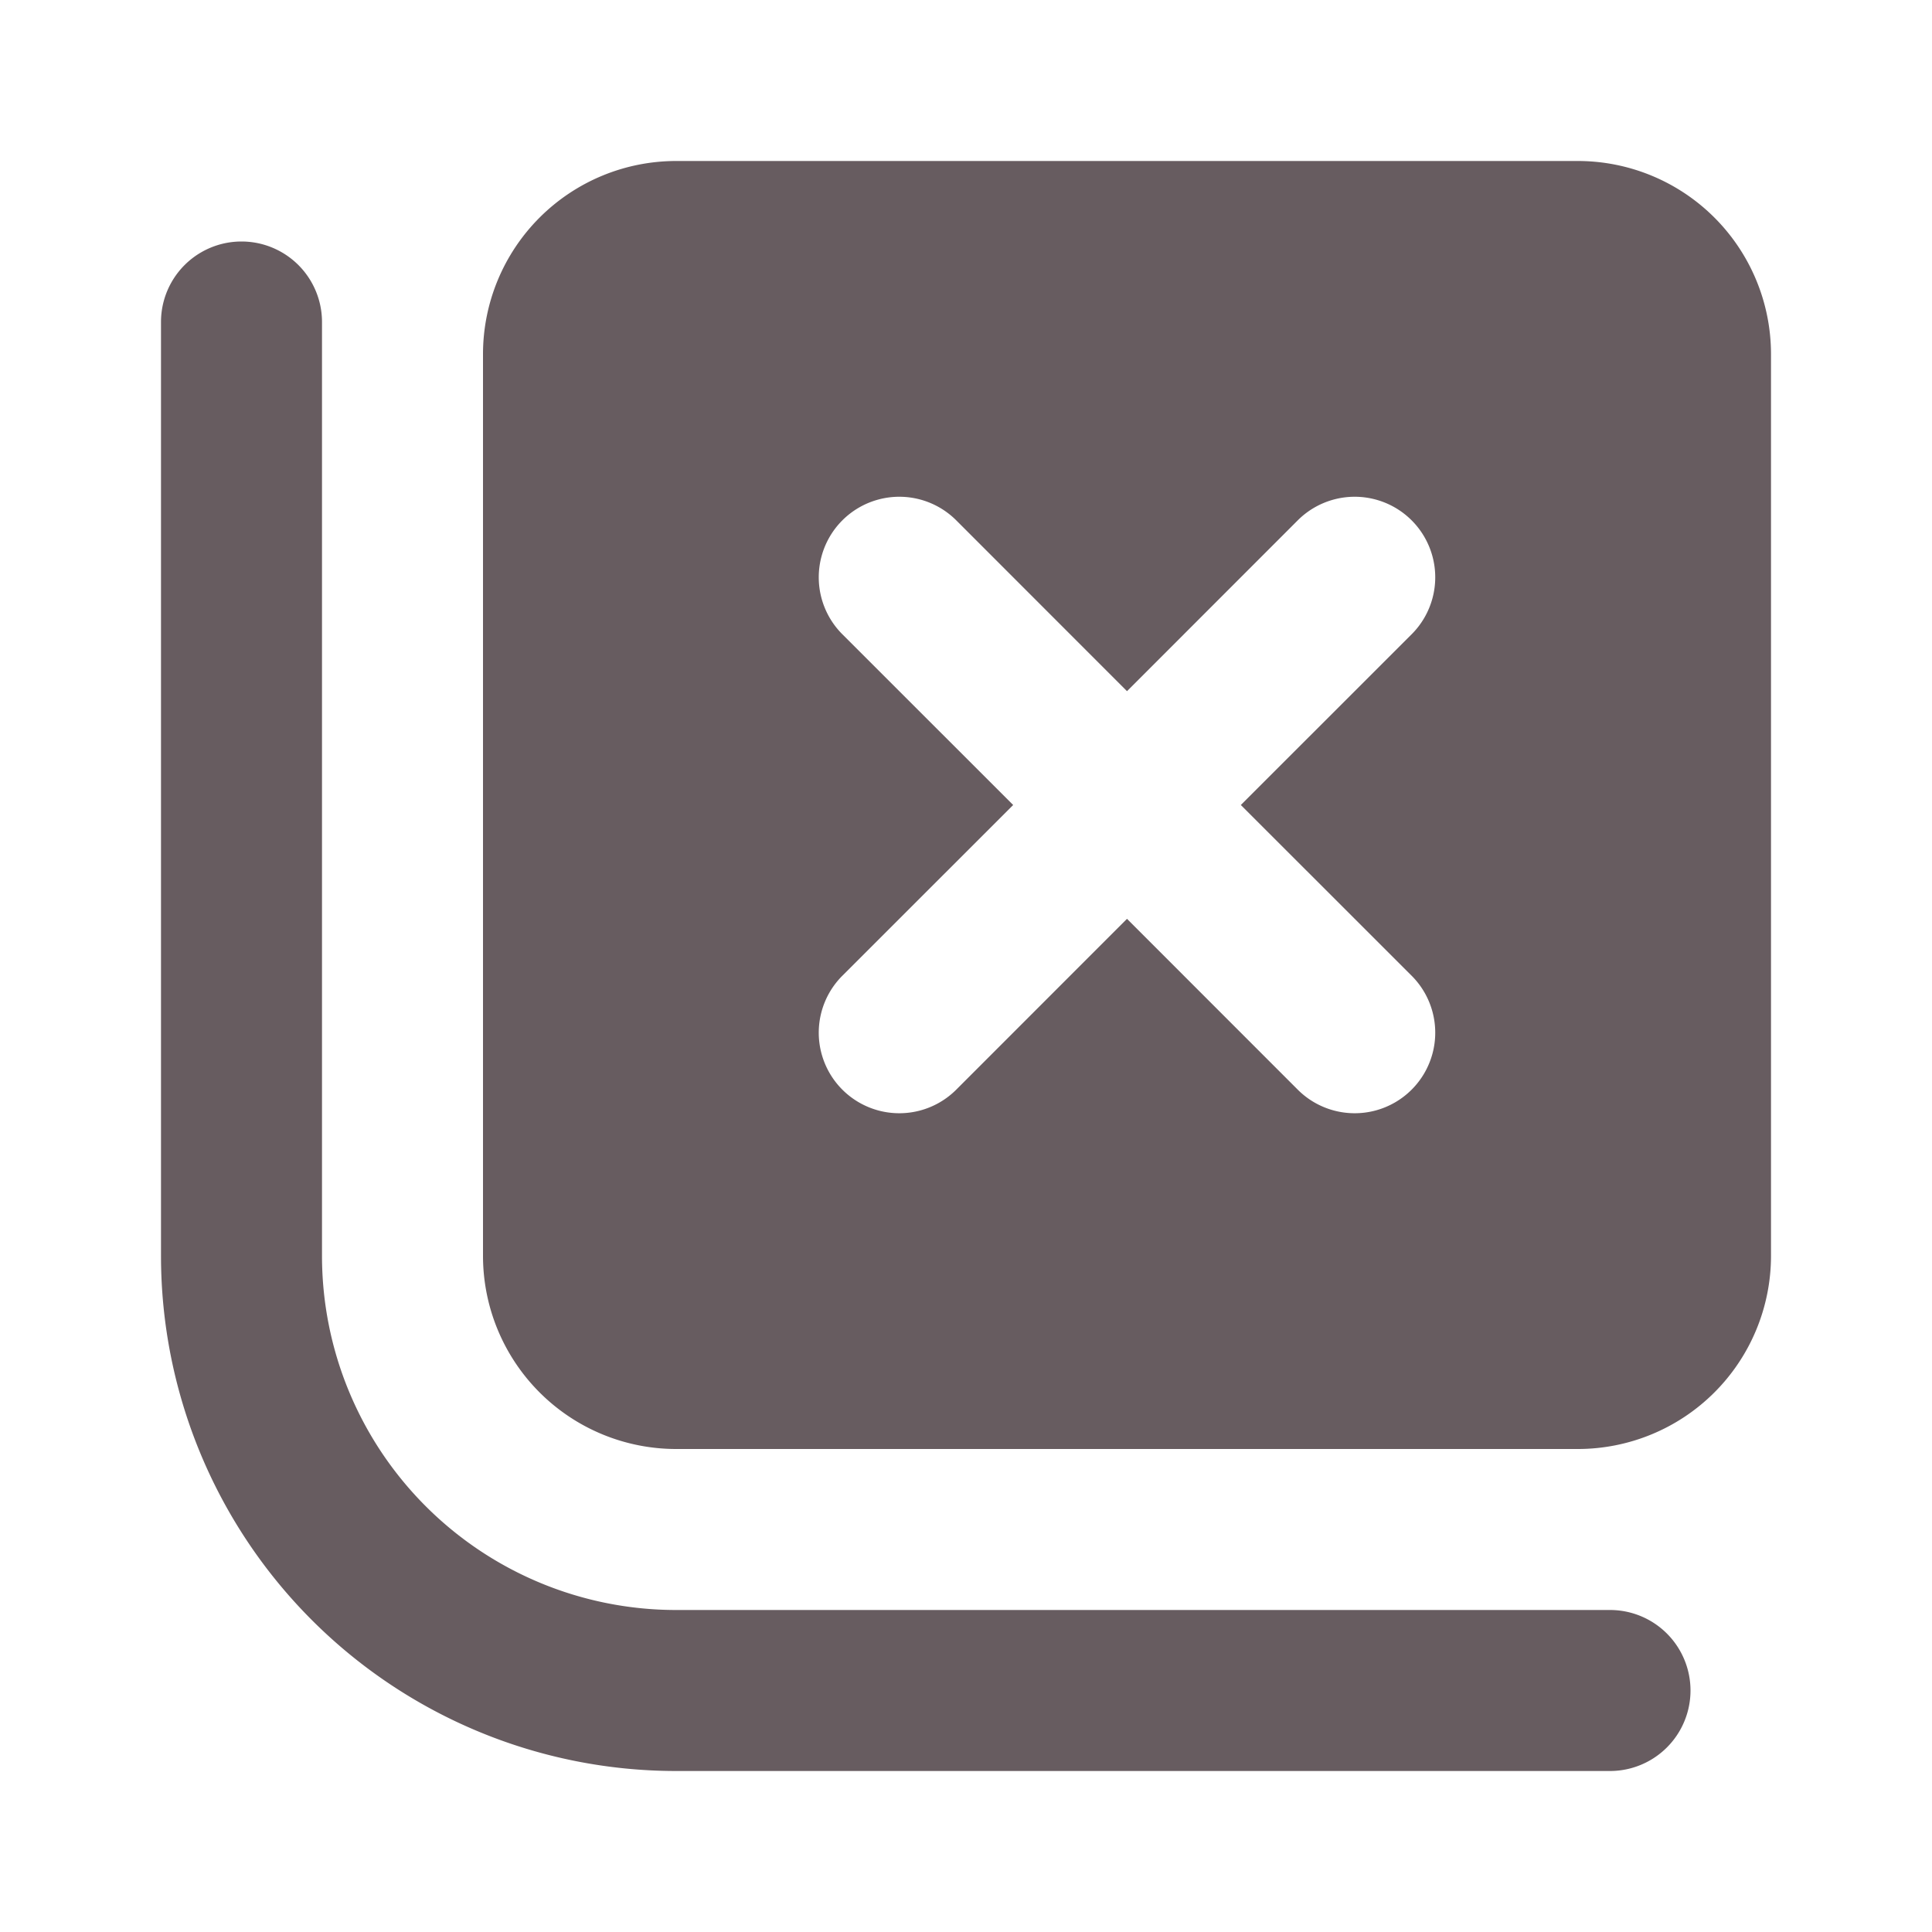 <svg id="Icon-trash" xmlns="http://www.w3.org/2000/svg" width="24" height="24" viewBox="0 0 24 24">
  <rect id="Rectángulo_11002" data-name="Rectángulo 11002" width="24" height="24" fill="none"/>
  <g id="cancel-photo-svgrepo-com" transform="translate(0 -1)">
    <path id="Trazado_9970" data-name="Trazado 9970" d="M8.4,3H19.6A2.4,2.4,0,0,1,22,5.4V16.6A2.4,2.4,0,0,1,19.6,19H8.4A2.4,2.4,0,0,1,6,16.6V5.4A2.4,2.4,0,0,1,8.4,3Zm3.479,4.464a1,1,0,1,0-1.415,1.415L12.586,11l-2.122,2.121a1,1,0,1,0,1.415,1.415L14,12.414l2.121,2.122a1,1,0,1,0,1.415-1.415L15.414,11l2.122-2.121a1,1,0,1,0-1.415-1.415L14,9.586,11.879,7.464Z" fill="#675c60" fill-rule="evenodd"/>
    <path id="Trazado_9971" data-name="Trazado 9971" d="M4,5A1,1,0,1,0,2,5V16.6A6.4,6.4,0,0,0,8.4,23H20a1,1,0,0,0,0-2H8.4A4.4,4.4,0,0,1,4,16.6Z" fill="#675c60"/>
  </g>
</svg>
